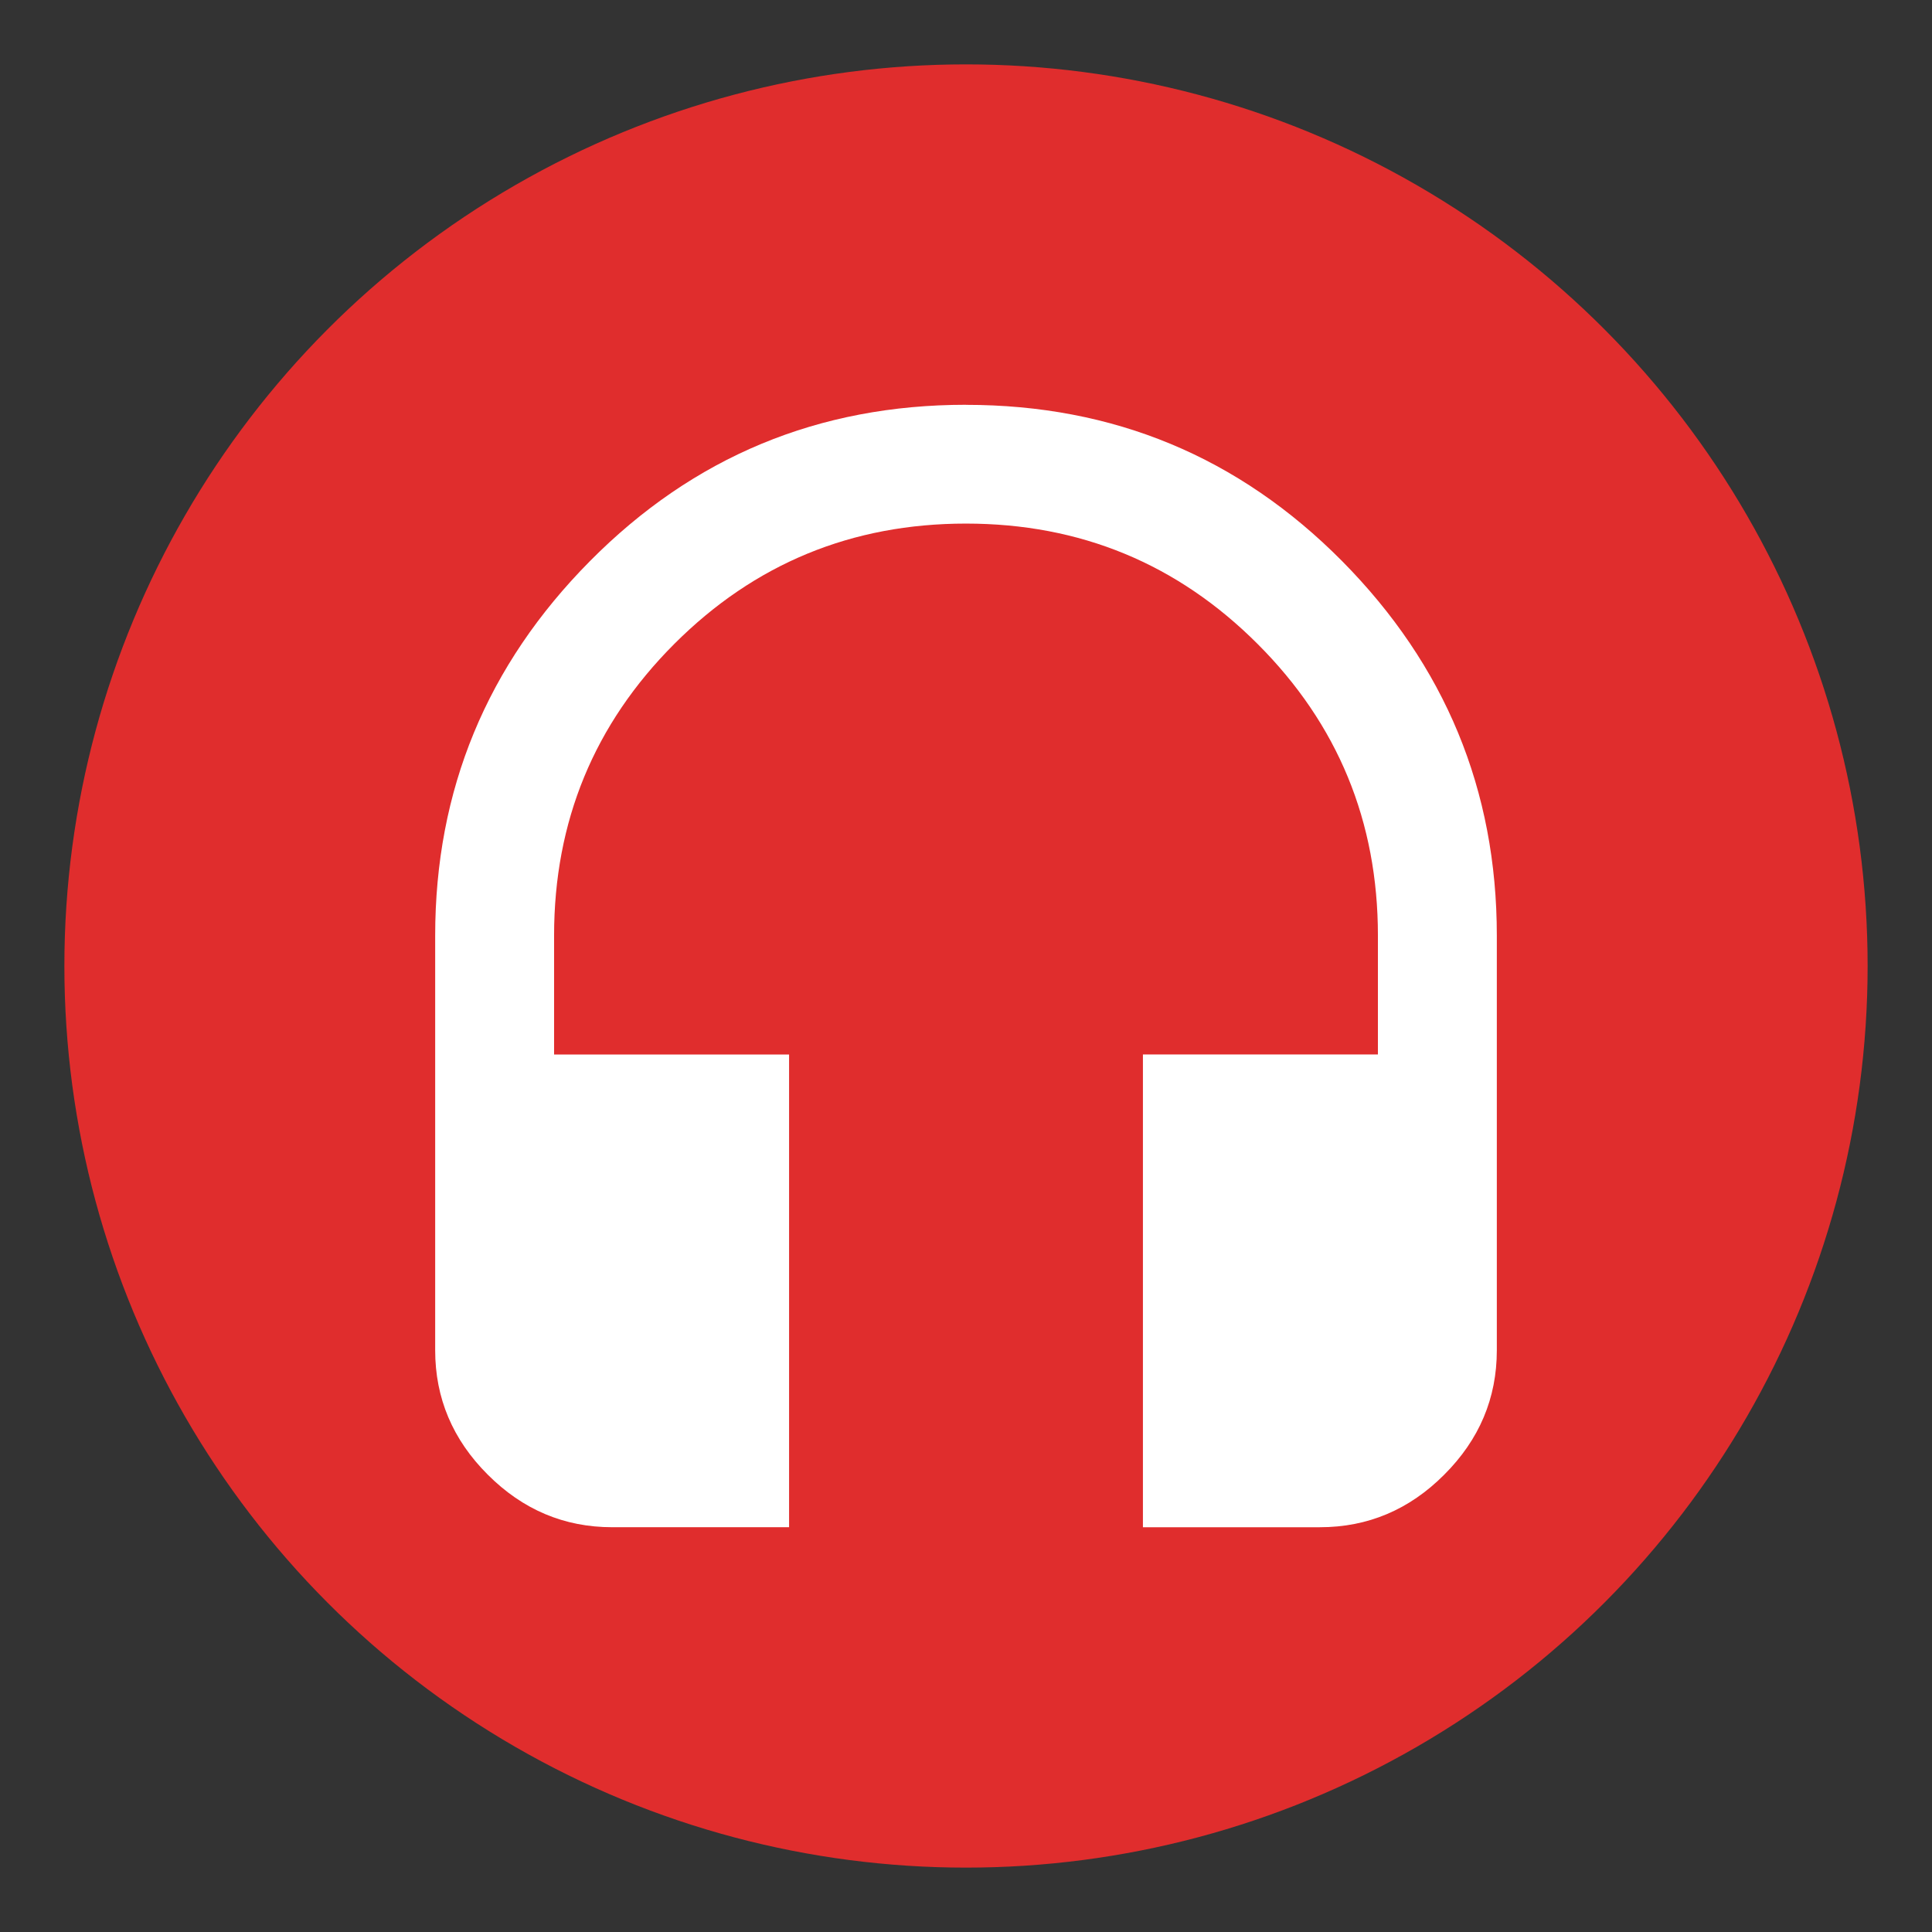 <?xml version="1.0" encoding="utf-8"?>
<!-- Generator: Adobe Illustrator 16.0.0, SVG Export Plug-In . SVG Version: 6.00 Build 0)  -->
<!DOCTYPE svg PUBLIC "-//W3C//DTD SVG 1.1//EN" "http://www.w3.org/Graphics/SVG/1.1/DTD/svg11.dtd">
<svg version="1.1" id="图层_1" xmlns="http://www.w3.org/2000/svg" xmlns:xlink="http://www.w3.org/1999/xlink" x="0px" y="0px"
	 width="150px" height="150px" viewBox="0 0 150 150" enable-background="new 0 0 150 150" xml:space="preserve">
<rect x="0" y="0" width="150" height="150" fill="#333333" stroke="none"/>
<circle fill-rule="evenodd" clip-rule="evenodd" fill="#E02D2D" cx="75" cy="75" r="70.002"/>
<g>
	<path fill-rule="evenodd" clip-rule="evenodd" fill="#FFFFFF" d="M75,31.432c11.448,0,21.176,4.041,29.193,12.124
		c8.006,8.088,12.02,17.782,12.02,29.083v32.194c0,3.726-1.361,6.944-4.085,9.662c-2.713,2.723-5.936,4.079-9.656,4.079H88.736
		V81.866h18.245v-9.222c0-8.872-3.115-16.421-9.335-22.641c-6.226-6.23-13.779-9.352-22.646-9.352
		c-8.872,0-16.421,3.115-22.646,9.341c-6.22,6.226-9.335,13.774-9.335,22.646v9.232h18.245v36.703H47.528
		c-3.72,0-6.944-1.361-9.662-4.085c-2.718-2.712-4.079-5.937-4.079-9.656V72.645c0-11.307,4.008-21.001,12.02-29.084
		C53.825,35.468,63.552,31.427,75,31.427V31.432L75,31.432z"/>
</g>
</svg>
